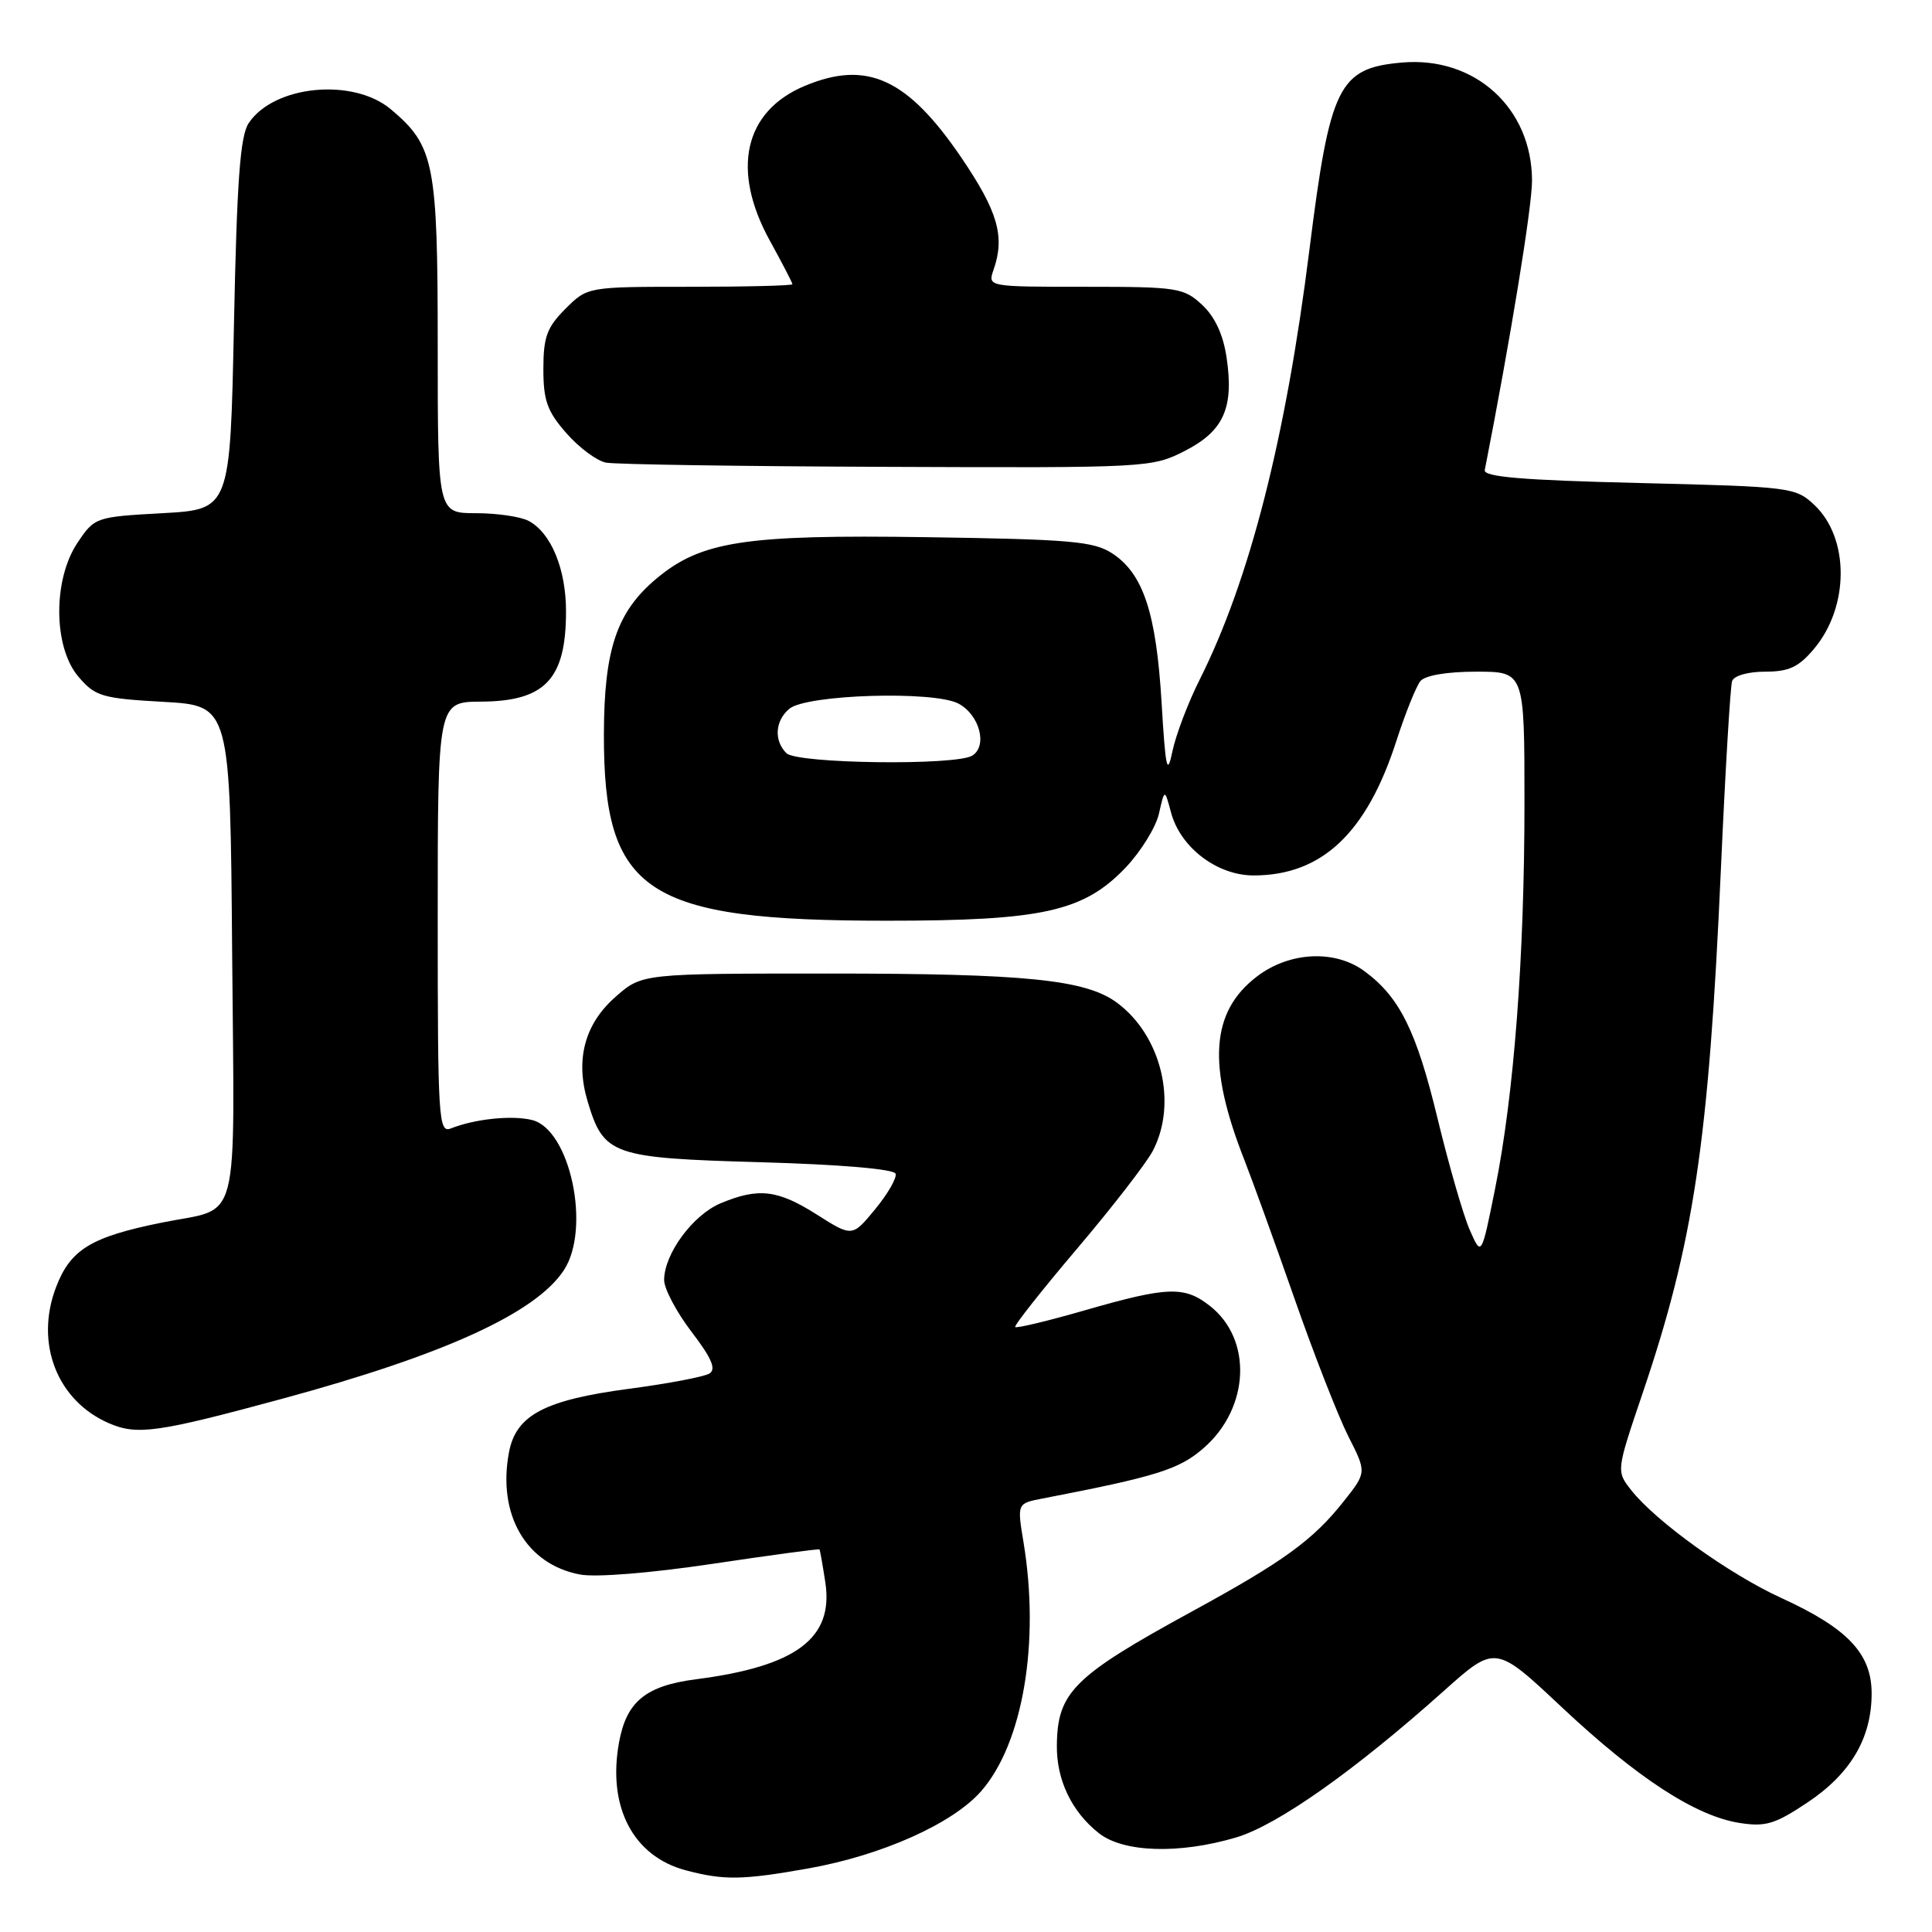 <?xml version="1.0" encoding="UTF-8" standalone="no"?>
<!DOCTYPE svg PUBLIC "-//W3C//DTD SVG 1.1//EN" "http://www.w3.org/Graphics/SVG/1.1/DTD/svg11.dtd" >
<svg xmlns="http://www.w3.org/2000/svg" xmlns:xlink="http://www.w3.org/1999/xlink" version="1.1" viewBox="0 0 256 256">
 <g >
 <path fill="currentColor"
d=" M 107.15 247.57 C 116.87 245.83 126.22 241.65 130.00 237.35 C 135.54 231.03 137.82 217.65 135.62 204.35 C 134.77 199.21 134.77 199.21 138.14 198.56 C 153.33 195.63 156.27 194.70 159.53 191.84 C 165.59 186.52 165.97 177.48 160.33 173.05 C 156.96 170.39 154.74 170.46 143.86 173.59 C 138.91 175.02 134.70 176.03 134.52 175.84 C 134.34 175.65 138.02 171.00 142.68 165.50 C 147.35 160.00 151.88 154.15 152.75 152.50 C 156.06 146.19 153.89 137.21 148.00 132.86 C 143.85 129.80 135.92 129.00 109.90 129.00 C 85.07 129.00 85.07 129.00 81.57 132.08 C 77.47 135.67 76.21 140.40 77.86 145.93 C 80.00 153.07 81.06 153.44 100.77 154.00 C 111.33 154.30 118.47 154.91 118.67 155.52 C 118.86 156.07 117.64 158.19 115.97 160.22 C 112.93 163.91 112.93 163.91 108.27 160.96 C 103.05 157.64 100.51 157.34 95.49 159.44 C 91.81 160.98 88.01 166.14 88.00 169.61 C 88.00 170.76 89.63 173.85 91.63 176.47 C 94.30 179.96 94.93 181.43 94.00 182.00 C 93.31 182.43 88.56 183.33 83.44 184.01 C 72.16 185.50 68.37 187.50 67.44 192.45 C 65.89 200.71 69.72 207.29 76.85 208.63 C 78.96 209.03 86.22 208.44 94.45 207.21 C 102.15 206.06 108.51 205.20 108.59 205.31 C 108.66 205.41 109.01 207.38 109.36 209.67 C 110.49 217.07 105.51 220.80 92.24 222.51 C 85.57 223.37 83.01 225.46 82.03 230.86 C 80.46 239.40 83.88 245.96 90.85 247.82 C 95.92 249.17 98.37 249.13 107.15 247.57 Z  M 163.80 243.47 C 169.27 241.84 179.48 234.64 191.32 224.05 C 198.15 217.95 198.15 217.95 206.96 226.23 C 216.97 235.62 224.67 240.63 230.50 241.55 C 233.95 242.09 235.20 241.71 239.50 238.84 C 245.23 235.01 248.00 230.31 248.00 224.39 C 248.00 219.11 244.83 215.76 236.03 211.74 C 229.12 208.58 219.41 201.60 216.15 197.46 C 214.16 194.93 214.16 194.93 217.62 184.71 C 224.43 164.65 226.42 151.38 228.03 115.10 C 228.61 102.12 229.28 90.94 229.51 90.25 C 229.76 89.53 231.62 89.00 233.88 89.00 C 237.04 89.00 238.33 88.40 240.37 85.97 C 245.06 80.40 245.08 71.30 240.41 66.91 C 237.91 64.56 237.31 64.49 217.17 64.00 C 201.71 63.63 196.56 63.19 196.74 62.29 C 200.15 44.91 202.99 27.49 203.00 23.98 C 203.01 14.32 195.43 7.43 185.74 8.29 C 177.38 9.03 176.23 11.36 173.51 33.05 C 170.37 58.12 165.58 76.87 158.96 90.06 C 157.42 93.12 155.80 97.40 155.35 99.56 C 154.66 102.90 154.44 101.91 153.91 93.00 C 153.20 81.20 151.48 76.01 147.38 73.33 C 144.94 71.73 141.89 71.46 122.79 71.18 C 98.60 70.82 92.88 71.71 86.92 76.72 C 81.72 81.10 80.05 86.06 80.02 97.23 C 79.97 118.33 85.53 122.00 117.53 122.00 C 138.15 122.00 143.59 120.79 149.16 114.95 C 151.17 112.83 153.16 109.62 153.57 107.80 C 154.32 104.50 154.32 104.50 155.17 107.67 C 156.41 112.30 161.27 116.00 166.11 116.00 C 175.14 116.00 181.08 110.41 185.02 98.20 C 186.21 94.51 187.65 90.94 188.21 90.25 C 188.84 89.49 191.74 89.00 195.62 89.00 C 202.00 89.00 202.00 89.00 202.00 106.35 C 202.00 126.83 200.62 145.02 198.11 157.50 C 196.30 166.50 196.30 166.50 194.76 163.00 C 193.91 161.07 191.99 154.43 190.49 148.23 C 187.69 136.62 185.47 132.14 180.83 128.71 C 176.91 125.80 170.88 126.09 166.55 129.39 C 160.42 134.07 159.94 141.15 164.90 153.74 C 165.95 156.42 168.93 164.66 171.52 172.05 C 174.10 179.45 177.32 187.66 178.65 190.30 C 181.09 195.10 181.09 195.10 178.07 198.91 C 173.98 204.08 170.11 206.89 157.92 213.54 C 142.24 222.11 140.10 224.23 140.04 231.30 C 139.99 235.87 142.02 240.08 145.61 242.91 C 148.88 245.48 156.27 245.70 163.80 243.47 Z  M 37.48 185.32 C 58.91 179.50 71.00 173.98 74.72 168.30 C 78.33 162.79 75.56 149.68 70.51 148.41 C 67.86 147.75 62.96 148.25 59.75 149.52 C 58.11 150.17 58.00 148.45 58.00 121.61 C 58.00 93.00 58.00 93.00 63.75 92.97 C 72.24 92.92 75.00 89.99 75.00 81.02 C 75.00 75.39 73.03 70.62 70.06 69.03 C 69.00 68.46 65.85 68.00 63.07 68.00 C 58.00 68.00 58.00 68.00 58.00 45.90 C 58.00 21.58 57.55 19.33 51.80 14.49 C 46.79 10.27 36.29 11.29 32.95 16.32 C 31.82 18.02 31.39 23.95 31.00 43.00 C 30.50 67.50 30.50 67.50 21.53 68.00 C 12.67 68.49 12.54 68.54 10.28 71.90 C 6.99 76.80 7.05 85.78 10.41 89.69 C 12.63 92.28 13.51 92.54 21.66 93.00 C 30.50 93.50 30.50 93.50 30.76 126.21 C 31.06 163.45 31.99 159.87 21.50 161.99 C 12.07 163.89 9.34 165.55 7.43 170.55 C 4.59 177.97 7.55 185.59 14.42 188.58 C 18.18 190.21 20.85 189.83 37.48 185.32 Z  M 156.99 59.75 C 162.16 57.11 163.53 54.03 162.52 47.32 C 162.07 44.31 160.97 41.95 159.27 40.38 C 156.85 38.13 156.01 38.00 143.79 38.00 C 130.87 38.00 130.87 38.00 131.65 35.75 C 133.19 31.35 132.23 28.03 127.40 20.91 C 120.26 10.40 114.88 7.93 106.64 11.38 C 98.60 14.74 96.84 22.52 102.02 31.91 C 103.66 34.89 105.00 37.47 105.00 37.66 C 105.00 37.85 98.89 38.00 91.42 38.00 C 77.85 38.00 77.85 38.00 74.92 40.92 C 72.47 43.38 72.00 44.65 72.00 48.89 C 72.00 53.08 72.51 54.51 75.05 57.40 C 76.72 59.31 79.09 61.07 80.30 61.30 C 81.51 61.54 98.27 61.79 117.54 61.86 C 152.03 62.00 152.64 61.97 156.99 59.75 Z  M 104.20 99.80 C 102.52 98.12 102.70 95.49 104.60 93.91 C 106.89 92.02 123.73 91.50 127.00 93.23 C 129.79 94.71 130.89 98.82 128.84 100.12 C 126.70 101.47 105.60 101.20 104.20 99.80 Z "/>
</g>
</svg>